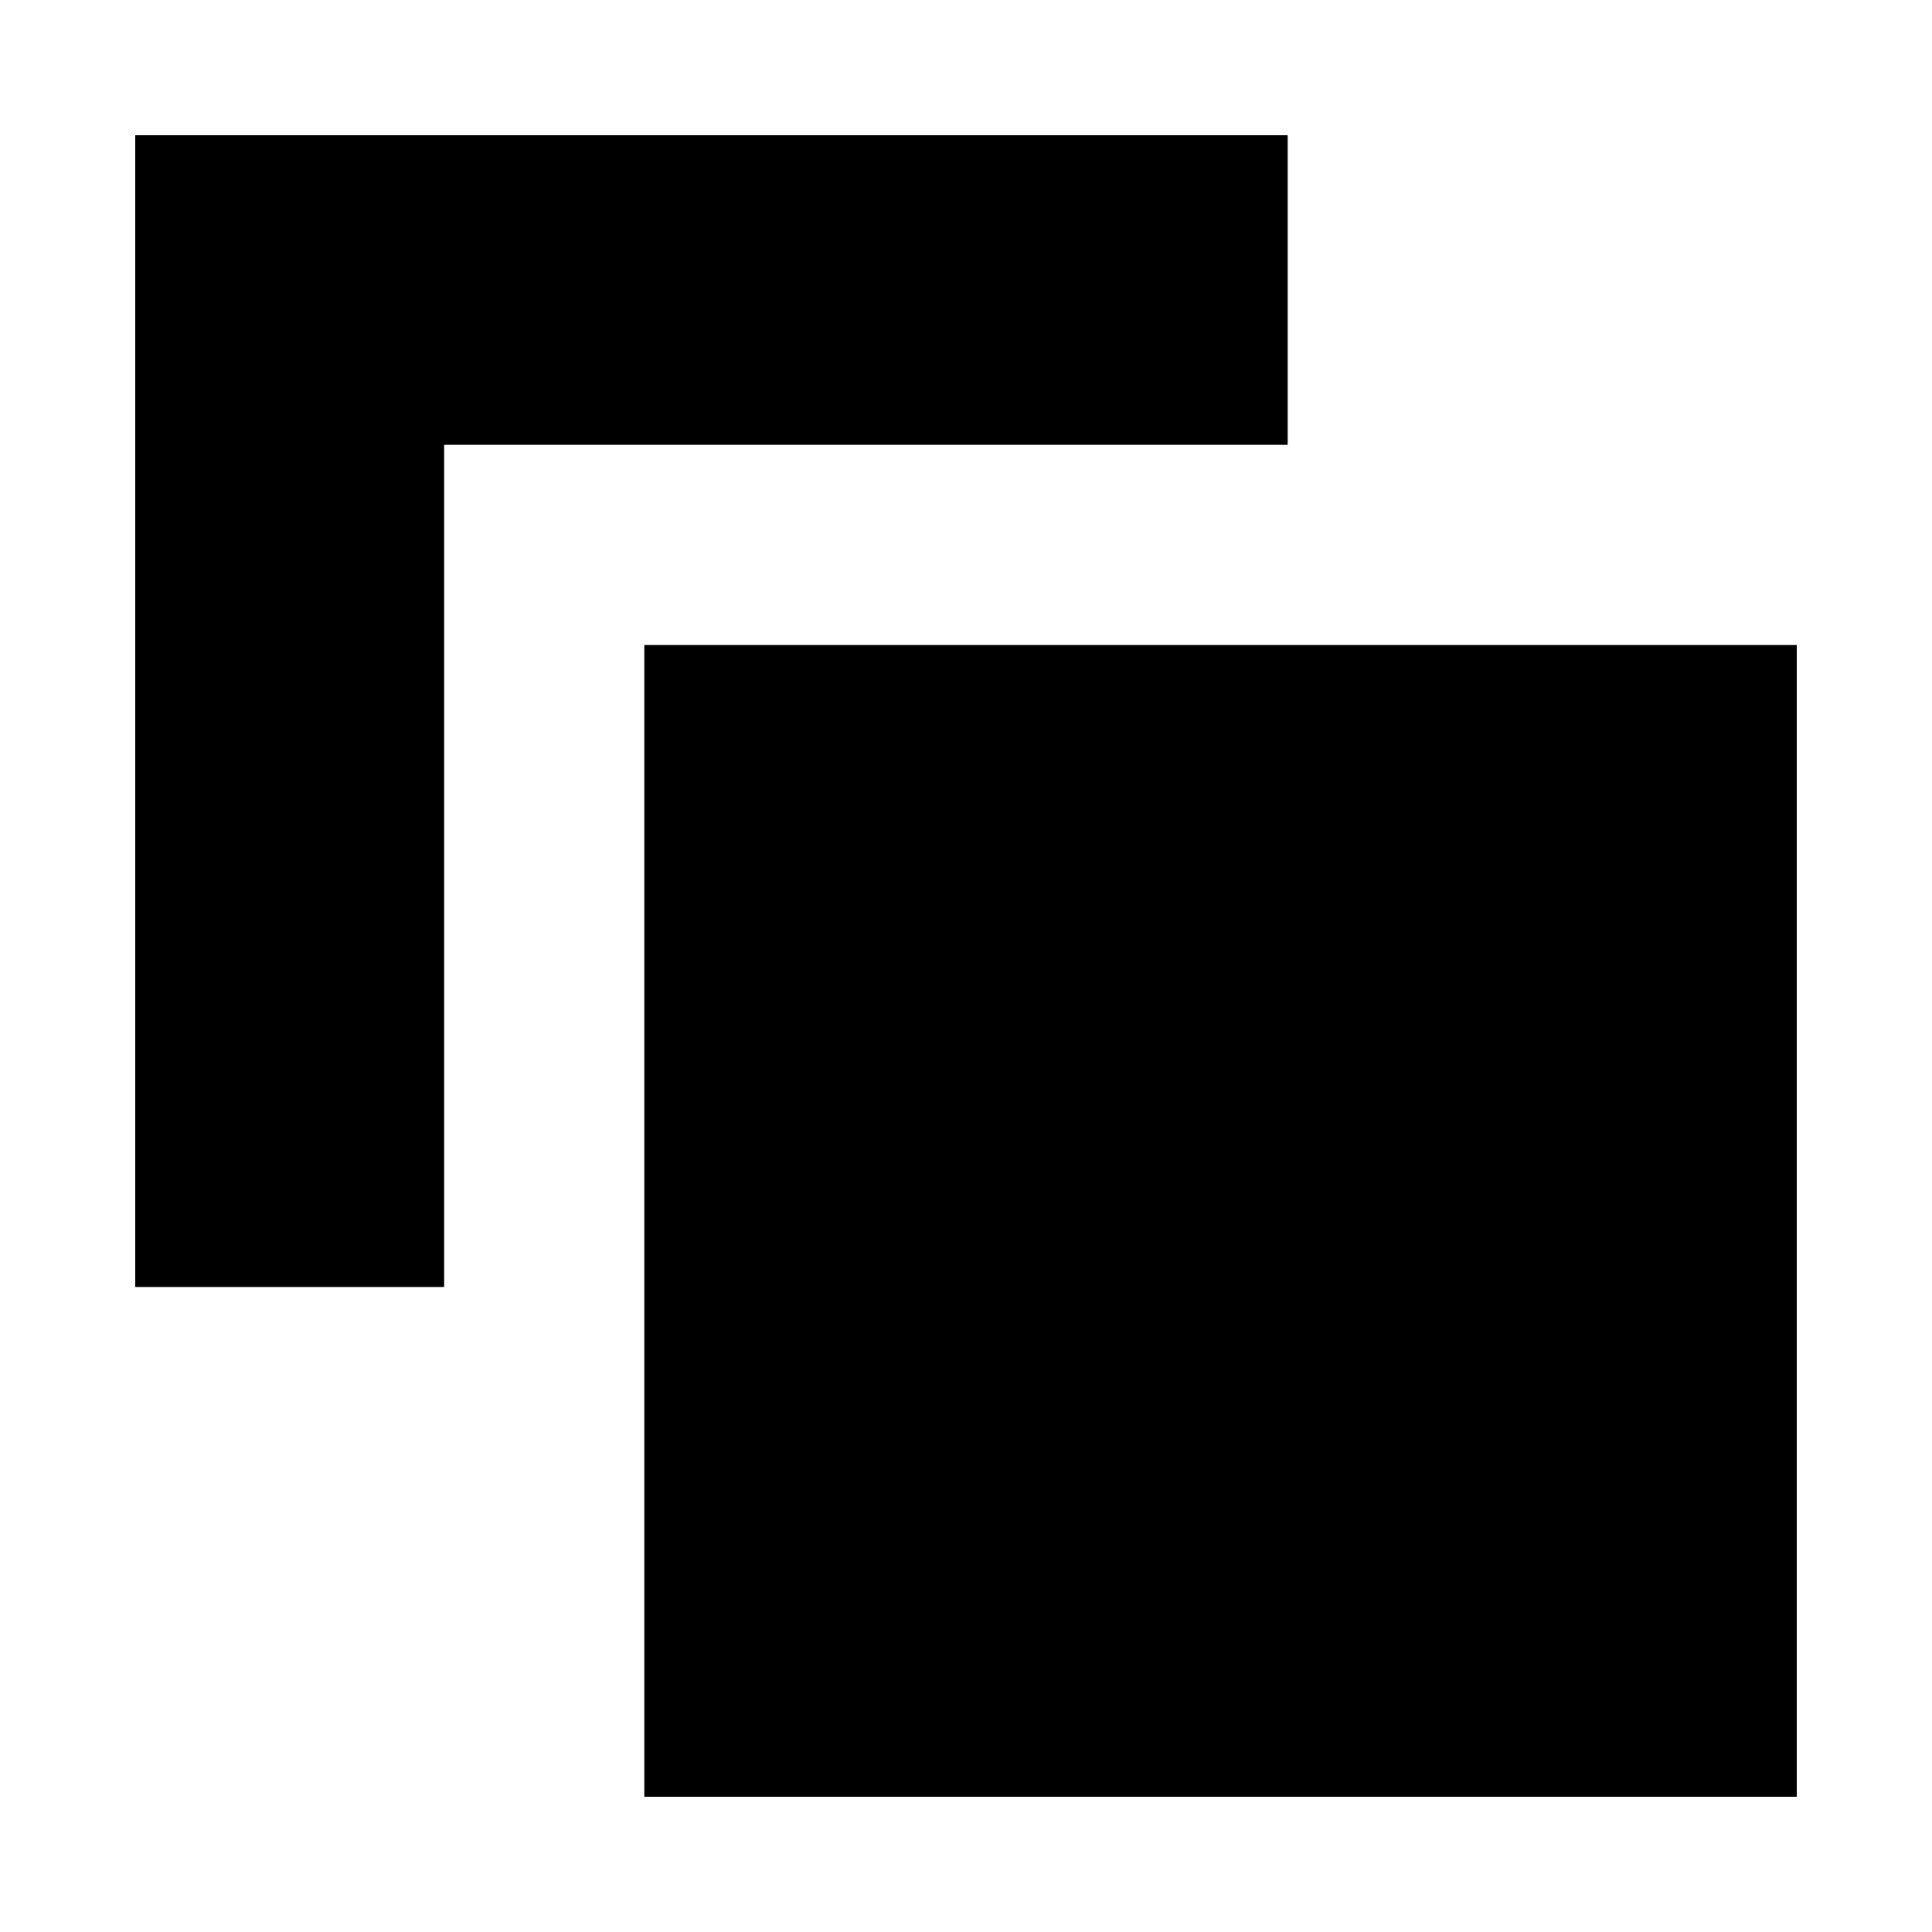 <?xml version='1.0' encoding='utf-8'?>
<svg xmlns:ns0="http://www.w3.org/2000/svg" xmlns="http://www.w3.org/2000/svg" xmlns:xlink="http://www.w3.org/1999/xlink" viewBox="0 0 100 100"><ns0:path d="M7 66.613V7h59.65v16.024H22.988v43.59H7zM93 93H33.35V33.386H93z" />
    </svg>
